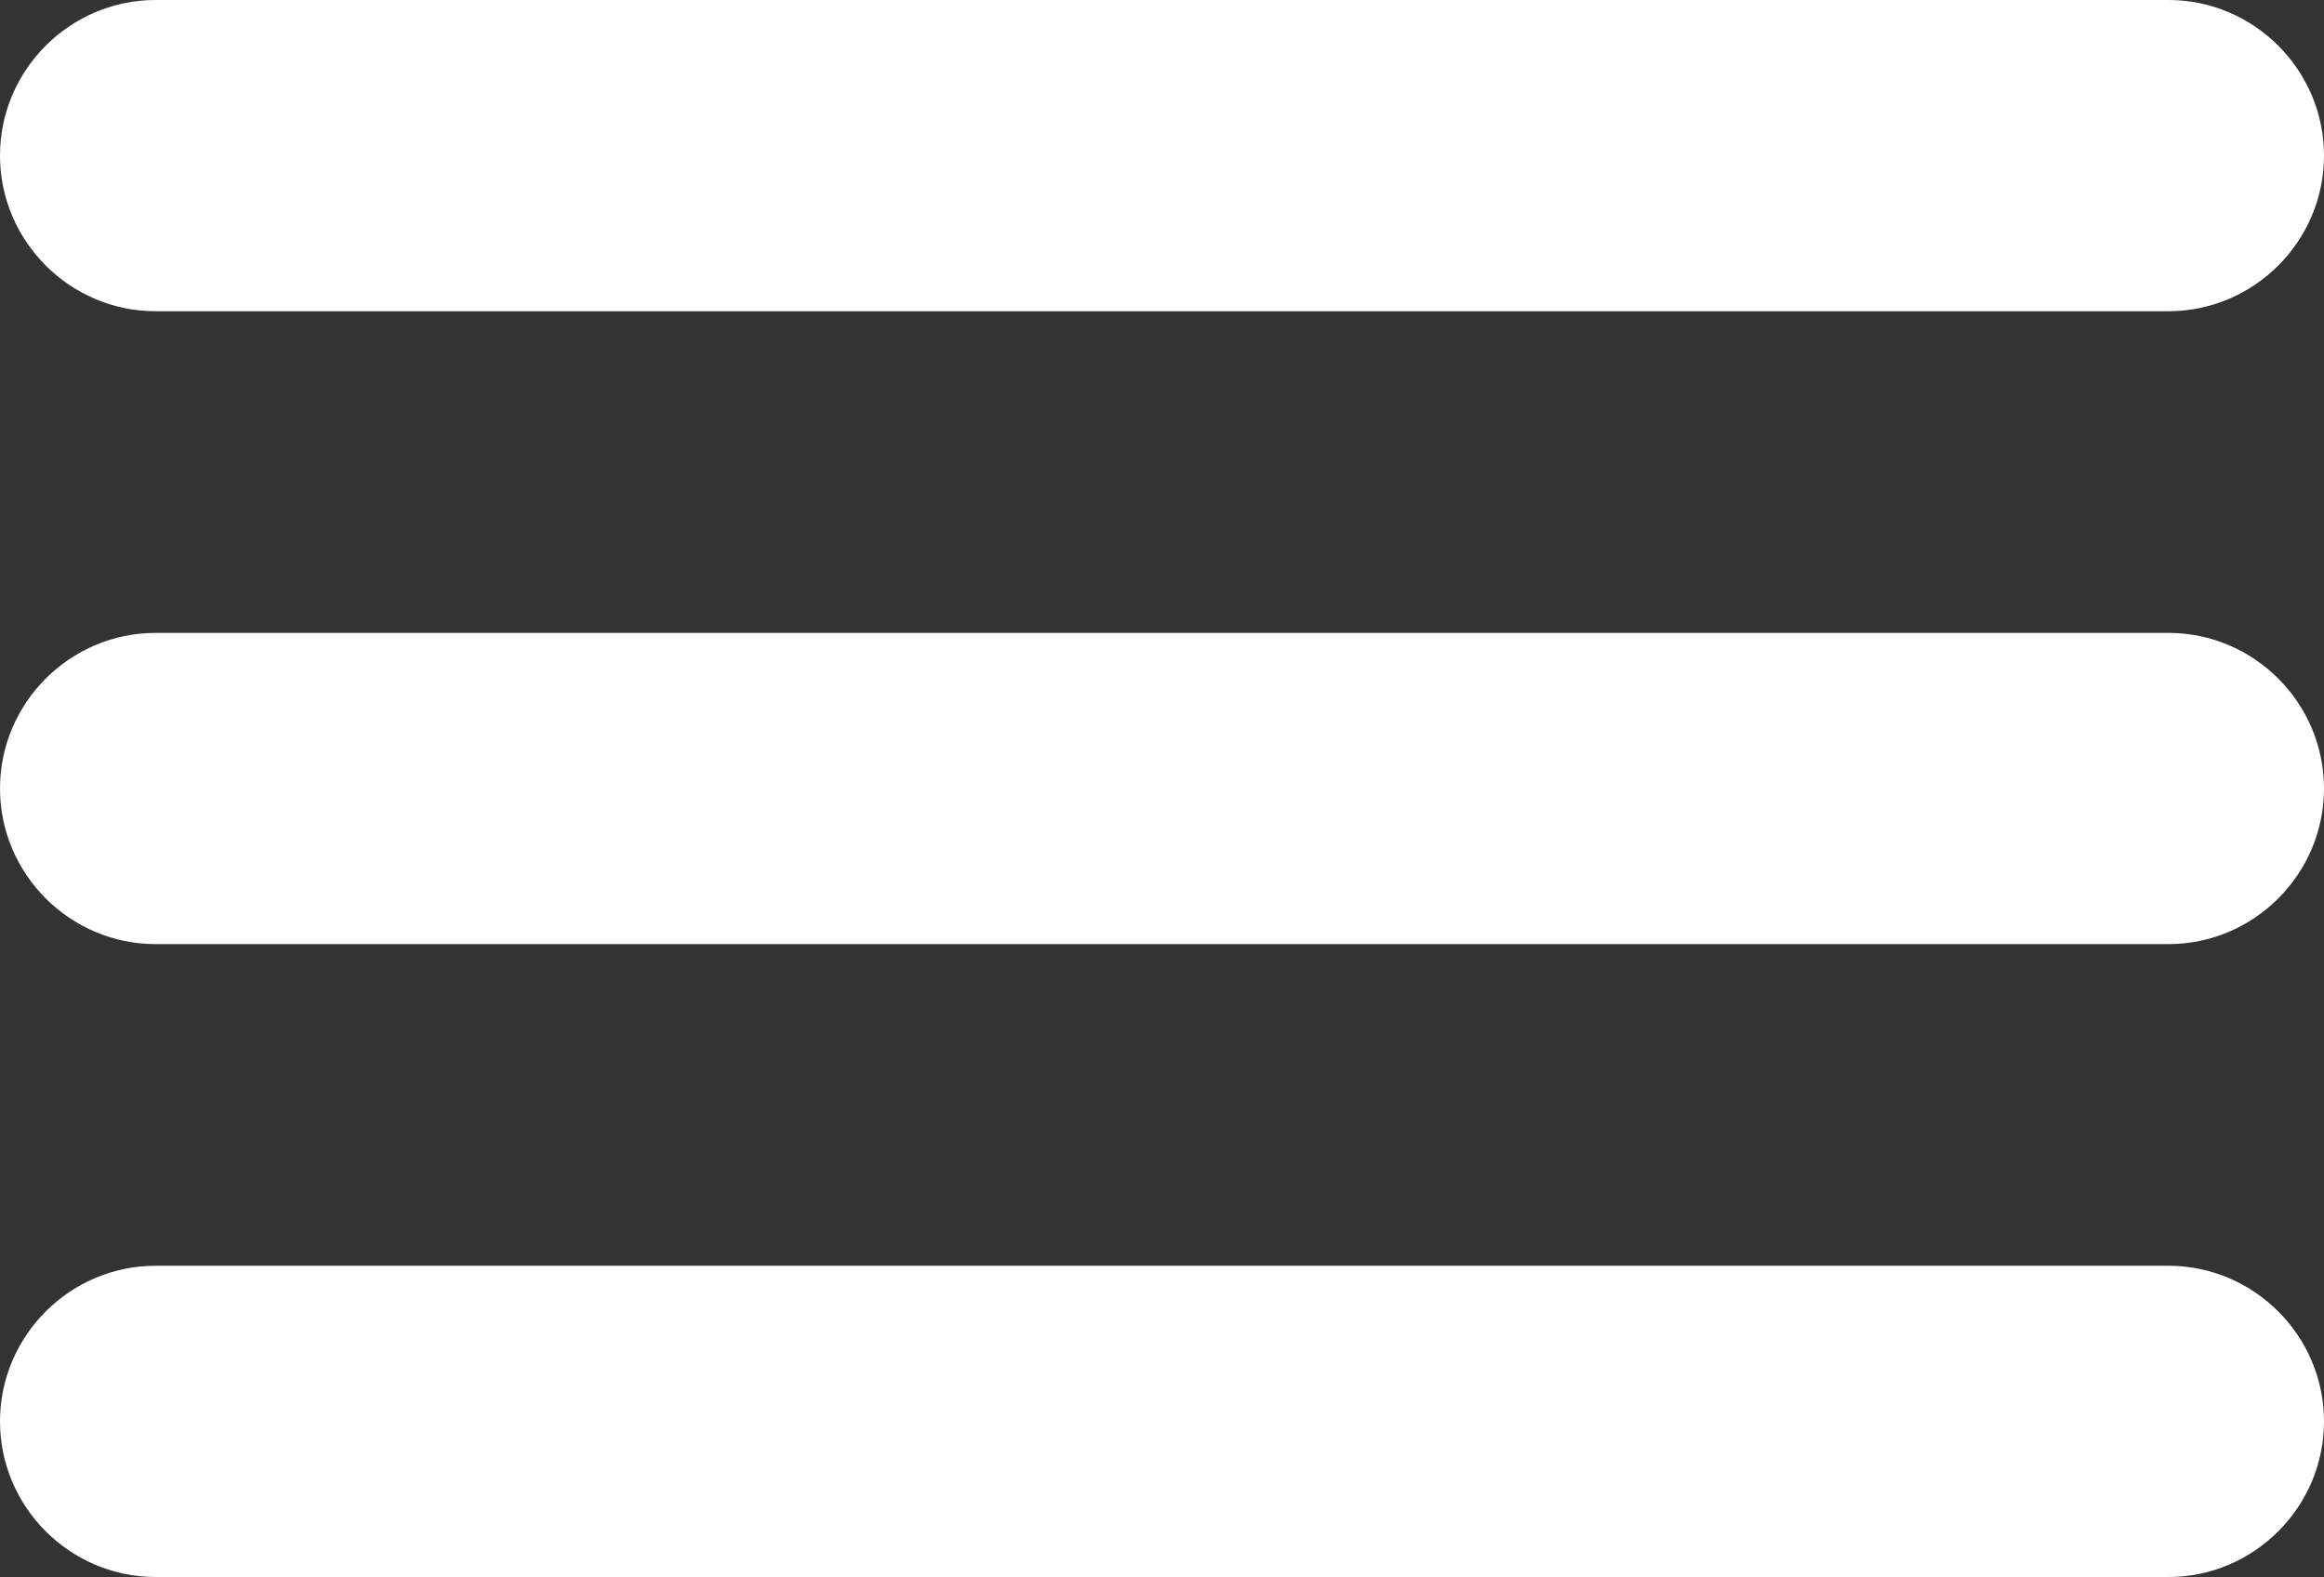 <?xml version="1.0" encoding="iso-8859-1"?>
<!-- Generator: Adobe Illustrator 16.0.0, SVG Export Plug-In . SVG Version: 6.00 Build 0)  -->
<!DOCTYPE svg PUBLIC "-//W3C//DTD SVG 1.1//EN" "http://www.w3.org/Graphics/SVG/1.1/DTD/svg11.dtd">
<svg version="1.1" id="Capa_1" xmlns="http://www.w3.org/2000/svg" xmlns:xlink="http://www.w3.org/1999/xlink" x="0px" y="0px"
	 width="409.991px" height="278.137px" viewBox="58 121.931 409.991 278.137"
	 style="enable-background:new 58 121.931 409.991 278.137;" xml:space="preserve">
<rect x="58" y="121.931" width="409.991" height="278.137" fill="#333333" stroke="none"/>
<path style="fill:#FFFFFF;" d="M440.547,121.931H85.445C70.35,121.931,58,134.282,58,149.377s12.351,27.445,27.445,27.445h355.102
	c15.095,0,27.444-12.351,27.444-27.445S455.641,121.931,440.547,121.931z"/>
<path style="fill:#FFFFFF;" d="M440.547,233.554H85.445C70.35,233.554,58,245.905,58,261s12.351,27.446,27.445,27.446h355.102
	c15.095,0,27.444-12.352,27.444-27.446S455.641,233.554,440.547,233.554z"/>
<path style="fill:#FFFFFF;" d="M440.547,345.177H85.445C70.35,345.177,58,357.528,58,372.623s12.351,27.445,27.445,27.445h355.102
	c15.095,0,27.444-12.351,27.444-27.445S455.641,345.177,440.547,345.177z"/>
</svg>
